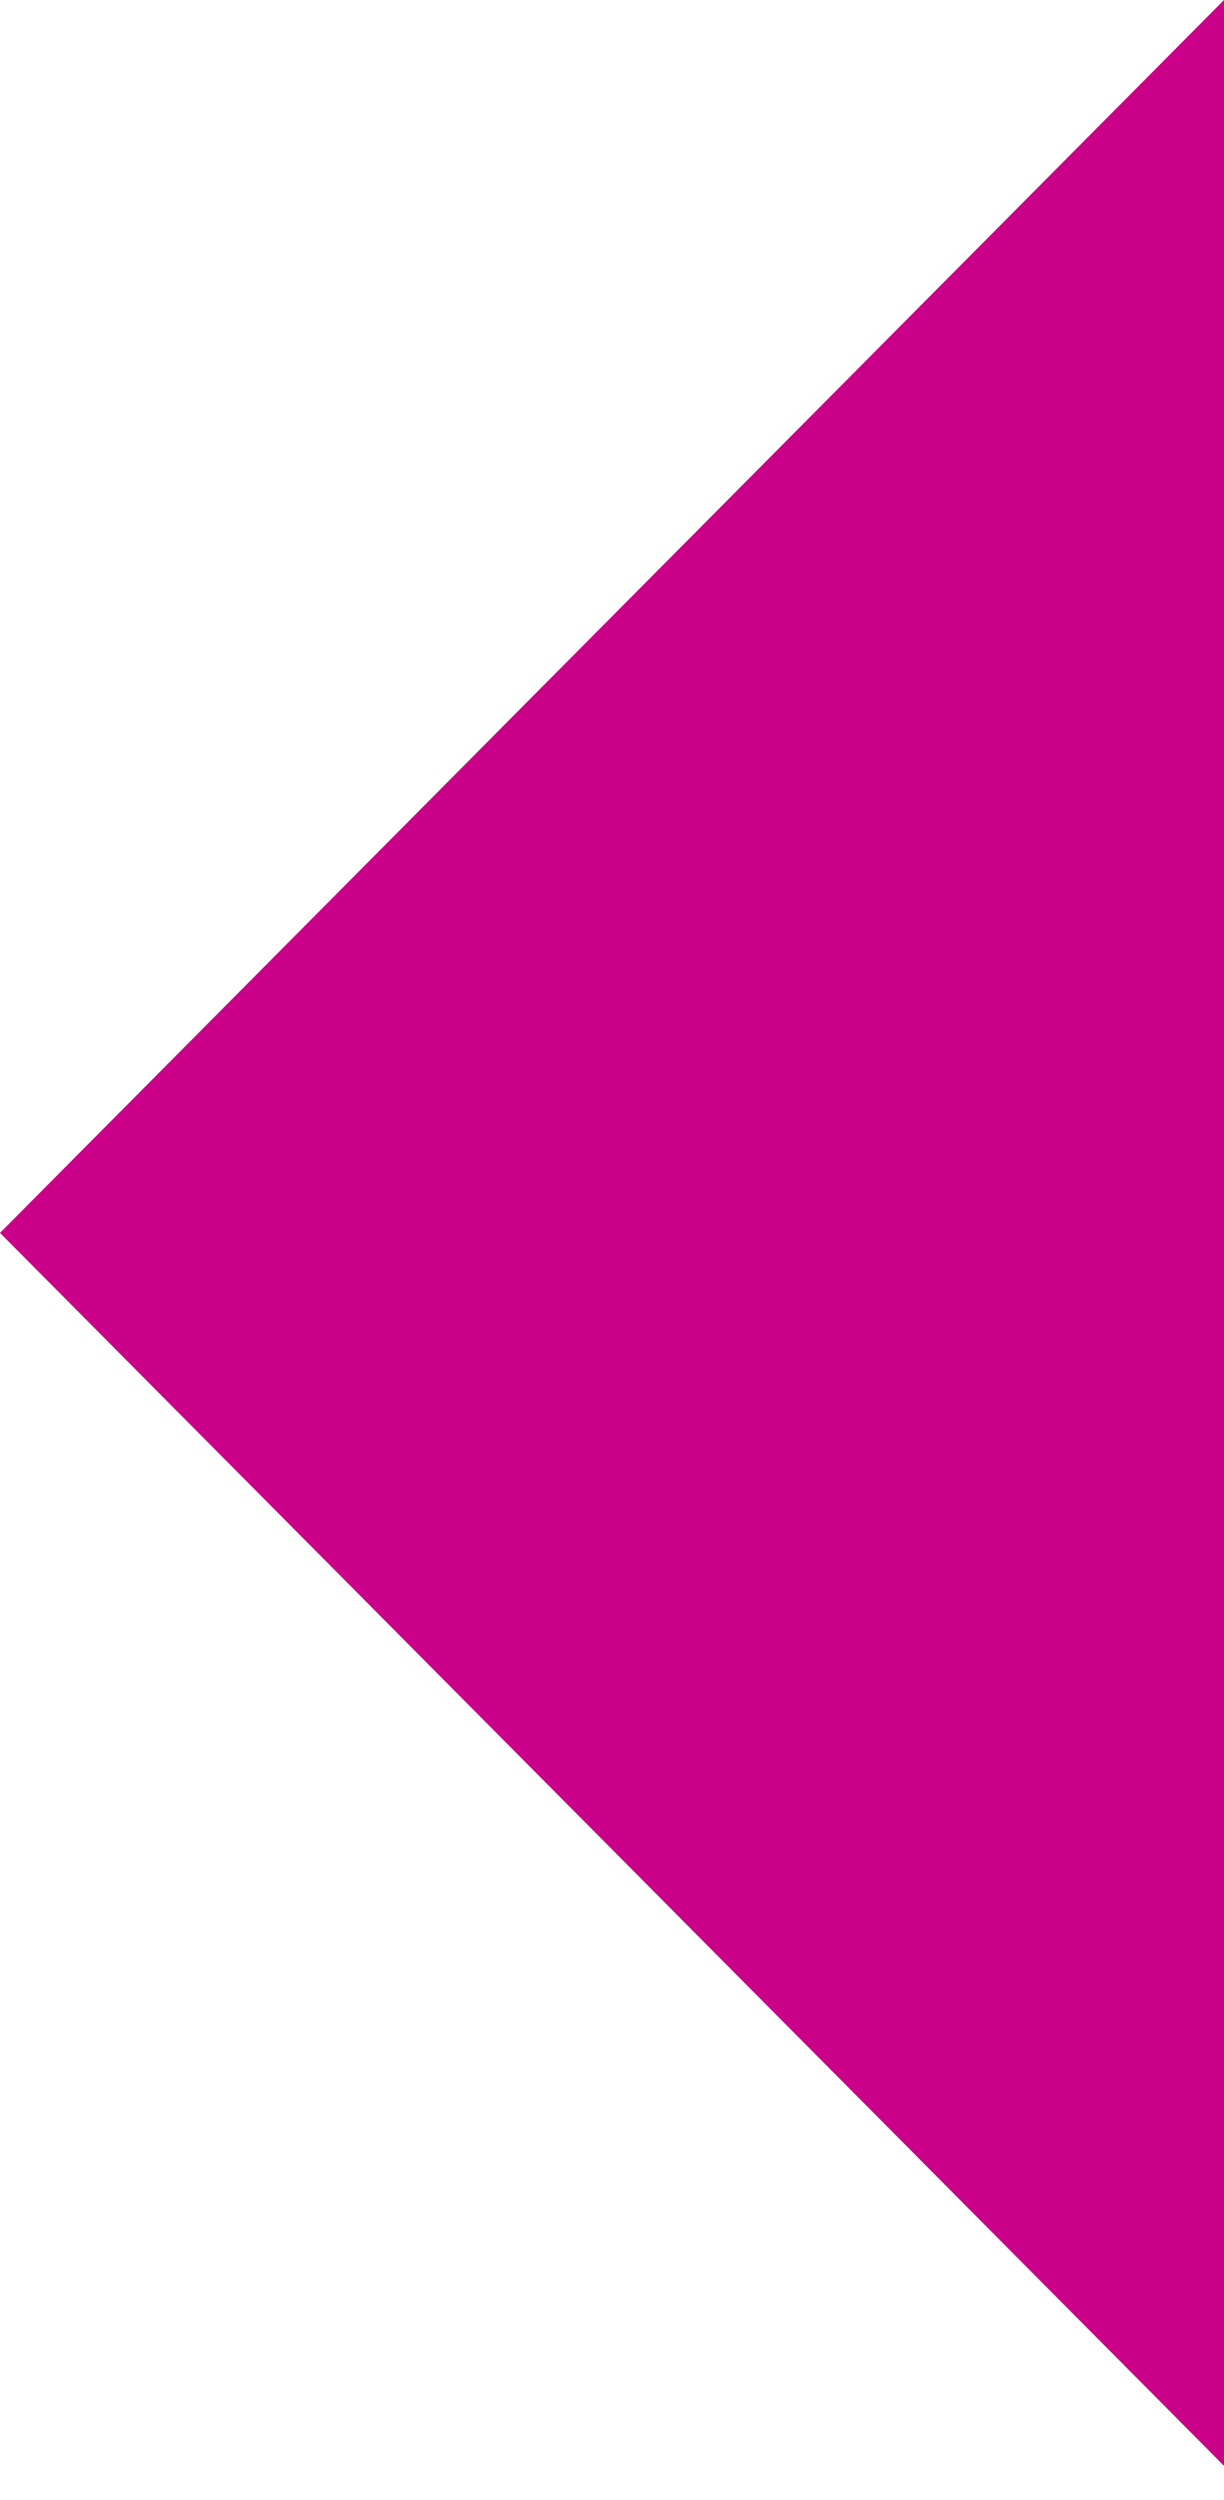 <svg viewBox="0 0 24 49" xmlns="http://www.w3.org/2000/svg" fill-rule="evenodd" clip-rule="evenodd" stroke-linejoin="round" stroke-miterlimit="2"><path d="M0 24.164l24 24.165V0L0 24.164z" fill="#ca0088" fill-rule="nonzero"/></svg>